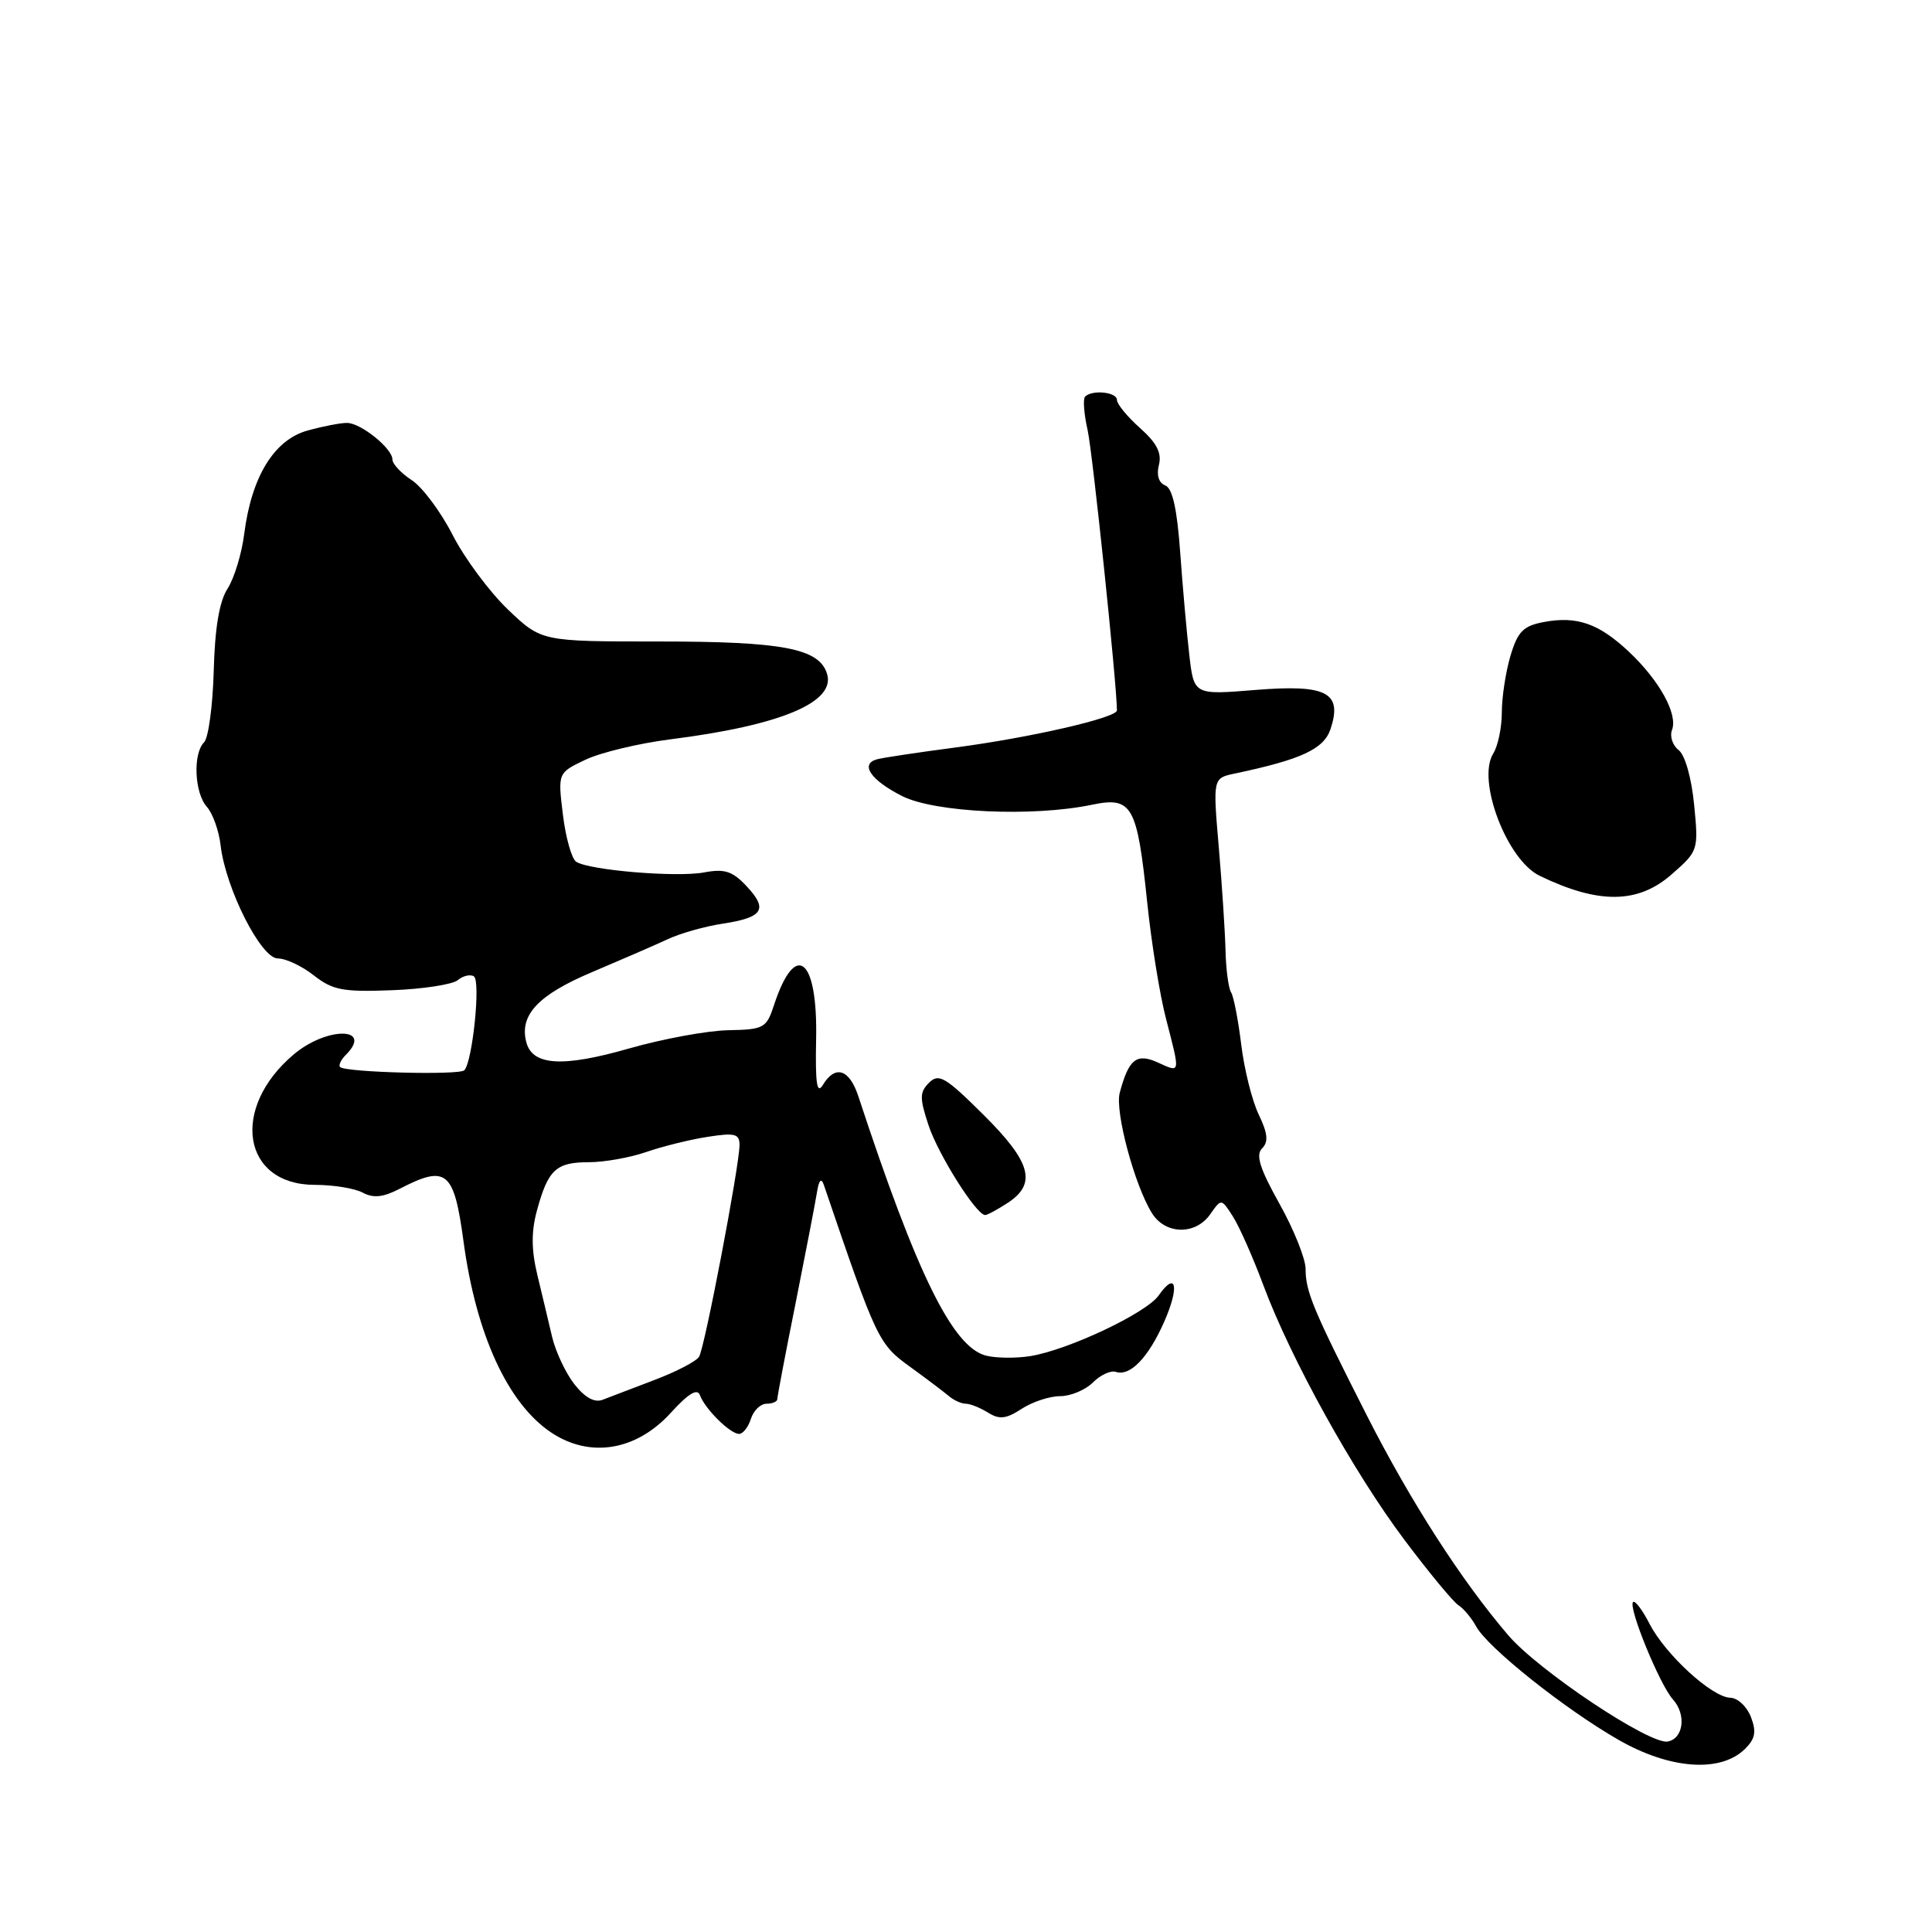 <?xml version="1.0" encoding="UTF-8" standalone="no"?>
<!DOCTYPE svg PUBLIC "-//W3C//DTD SVG 1.1//EN" "http://www.w3.org/Graphics/SVG/1.1/DTD/svg11.dtd" >
<svg xmlns="http://www.w3.org/2000/svg" xmlns:xlink="http://www.w3.org/1999/xlink" version="1.1" viewBox="0 0 256 256">
 <g >
 <path fill="currentColor"
d=" M 231.19 231.77 C 232.58 230.41 232.76 229.49 232.01 227.52 C 231.48 226.13 230.25 224.98 229.27 224.96 C 226.85 224.90 220.67 219.24 218.57 215.16 C 217.63 213.32 216.64 212.02 216.39 212.28 C 215.71 212.96 219.91 223.22 221.67 225.18 C 223.47 227.17 223.08 230.36 220.99 230.76 C 218.63 231.22 203.87 221.38 199.85 216.68 C 193.61 209.38 186.92 198.98 181.09 187.51 C 173.98 173.50 173.00 171.15 173.00 168.15 C 173.00 166.80 171.44 162.91 169.54 159.51 C 166.93 154.84 166.36 153.04 167.23 152.17 C 168.10 151.30 167.99 150.19 166.78 147.67 C 165.90 145.83 164.86 141.66 164.47 138.41 C 164.07 135.16 163.47 132.05 163.13 131.50 C 162.78 130.95 162.45 128.47 162.39 126.00 C 162.33 123.53 161.93 117.36 161.50 112.31 C 160.71 103.11 160.71 103.11 163.61 102.50 C 172.43 100.64 175.41 99.26 176.30 96.61 C 177.91 91.76 175.81 90.66 166.38 91.42 C 158.20 92.09 158.20 92.09 157.59 86.79 C 157.25 83.88 156.71 77.76 156.38 73.18 C 155.97 67.44 155.36 64.69 154.40 64.32 C 153.54 63.99 153.22 62.96 153.56 61.61 C 153.96 60.02 153.28 58.69 151.05 56.71 C 149.37 55.21 148.00 53.54 148.00 52.99 C 148.00 51.95 144.73 51.61 143.78 52.55 C 143.48 52.85 143.63 54.86 144.12 57.02 C 144.78 59.99 147.97 90.49 148.00 94.13 C 148.00 95.11 136.44 97.76 126.50 99.06 C 121.55 99.71 116.90 100.41 116.17 100.62 C 113.92 101.26 115.41 103.40 119.55 105.49 C 123.89 107.67 136.81 108.27 144.65 106.64 C 150.02 105.52 150.67 106.67 152.01 119.56 C 152.56 124.89 153.68 131.85 154.51 135.02 C 156.41 142.38 156.45 142.16 153.43 140.79 C 150.60 139.50 149.56 140.33 148.37 144.80 C 147.71 147.27 150.33 157.05 152.64 160.75 C 154.42 163.61 158.41 163.68 160.36 160.90 C 161.83 158.80 161.83 158.80 163.34 161.15 C 164.18 162.44 166.01 166.56 167.40 170.30 C 171.09 180.17 179.38 195.11 186.13 204.09 C 189.36 208.39 192.56 212.26 193.25 212.70 C 193.94 213.14 194.99 214.40 195.59 215.50 C 197.12 218.32 207.38 226.49 214.50 230.56 C 221.28 234.44 227.96 234.92 231.19 231.77 Z  M 88.88 187.21 C 91.23 184.63 92.41 183.92 92.75 184.88 C 93.41 186.69 96.75 190.00 97.93 190.00 C 98.45 190.00 99.15 189.10 99.50 188.00 C 99.85 186.90 100.78 186.00 101.57 186.00 C 102.36 186.00 103.00 185.72 103.00 185.38 C 103.00 185.03 104.09 179.29 105.43 172.63 C 106.76 165.96 108.03 159.38 108.25 158.00 C 108.51 156.36 108.82 156.02 109.16 157.00 C 116.19 177.65 116.39 178.07 120.63 181.14 C 122.76 182.68 125.04 184.41 125.71 184.97 C 126.37 185.54 127.39 186.00 127.97 186.00 C 128.55 186.00 129.88 186.53 130.92 187.18 C 132.43 188.12 133.32 188.02 135.37 186.68 C 136.78 185.76 139.07 185.00 140.46 185.00 C 141.86 185.00 143.82 184.18 144.81 183.19 C 145.81 182.19 147.17 181.56 147.85 181.78 C 149.73 182.41 152.14 179.93 154.25 175.17 C 156.31 170.51 155.87 168.32 153.53 171.65 C 151.90 173.99 141.56 178.87 136.53 179.69 C 134.65 179.99 132.01 179.97 130.66 179.63 C 126.25 178.52 121.50 168.88 113.73 145.25 C 112.55 141.66 110.67 141.06 109.04 143.75 C 108.24 145.07 108.02 143.58 108.14 137.71 C 108.37 126.90 105.40 124.51 102.55 133.21 C 101.56 136.23 101.21 136.42 96.50 136.51 C 93.75 136.56 87.83 137.65 83.35 138.93 C 74.56 141.45 70.55 141.21 69.74 138.10 C 68.79 134.49 71.31 131.82 78.50 128.79 C 82.35 127.16 86.85 125.21 88.50 124.44 C 90.15 123.67 93.42 122.74 95.77 122.39 C 101.13 121.57 101.81 120.49 98.92 117.42 C 97.06 115.43 96.01 115.09 93.30 115.60 C 89.68 116.28 78.11 115.32 76.35 114.19 C 75.76 113.81 74.96 111.01 74.59 107.96 C 73.91 102.41 73.91 102.41 77.57 100.67 C 79.58 99.71 84.67 98.49 88.87 97.96 C 103.49 96.11 110.78 93.04 109.58 89.26 C 108.52 85.91 103.73 85.00 87.22 85.00 C 71.74 85.00 71.74 85.00 67.29 80.75 C 64.85 78.41 61.56 73.98 59.99 70.91 C 58.42 67.83 55.98 64.56 54.57 63.63 C 53.15 62.71 52.00 61.47 52.00 60.89 C 52.00 59.43 47.85 56.07 46.00 56.04 C 45.17 56.02 42.81 56.48 40.75 57.05 C 36.31 58.28 33.32 63.18 32.36 70.75 C 32.03 73.36 31.04 76.62 30.15 78.00 C 29.06 79.69 28.47 83.21 28.32 88.91 C 28.19 93.53 27.62 97.78 27.04 98.36 C 25.54 99.86 25.76 105.08 27.42 106.92 C 28.19 107.79 29.01 110.08 29.23 112.00 C 29.89 117.72 34.58 127.00 36.81 127.00 C 37.87 127.00 40.02 128.01 41.59 129.25 C 44.08 131.20 45.44 131.46 51.92 131.21 C 56.02 131.06 59.95 130.45 60.65 129.88 C 61.34 129.30 62.31 129.07 62.79 129.37 C 63.72 129.94 62.61 140.72 61.52 141.82 C 60.84 142.49 45.79 142.10 45.07 141.39 C 44.83 141.16 45.17 140.43 45.82 139.78 C 49.52 136.08 43.34 136.00 38.94 139.70 C 30.46 146.84 32.10 157.00 41.72 157.00 C 44.15 157.00 47.00 157.46 48.06 158.03 C 49.47 158.79 50.77 158.65 52.94 157.53 C 59.17 154.31 60.15 155.11 61.42 164.50 C 63.08 176.81 67.27 185.94 73.00 189.79 C 78.14 193.25 84.29 192.25 88.88 187.21 Z  M 133.54 159.38 C 137.42 156.84 136.63 153.97 130.28 147.68 C 125.28 142.71 124.39 142.19 123.11 143.46 C 121.85 144.72 121.84 145.49 123.03 149.09 C 124.32 152.99 129.37 161.00 130.54 161.00 C 130.83 161.00 132.18 160.27 133.54 159.38 Z  M 221.50 115.86 C 225.04 112.76 225.07 112.67 224.48 106.61 C 224.13 103.06 223.27 100.03 222.42 99.38 C 221.62 98.76 221.23 97.56 221.55 96.72 C 222.35 94.64 219.89 90.17 215.84 86.36 C 211.85 82.61 208.95 81.60 204.57 82.42 C 201.85 82.93 201.11 83.67 200.15 86.88 C 199.52 89.00 199.00 92.37 199.00 94.38 C 199.00 96.39 198.49 98.85 197.86 99.85 C 195.65 103.39 199.66 113.93 204.00 116.04 C 211.82 119.83 217.05 119.77 221.50 115.86 Z  M 76.12 183.43 C 74.96 181.95 73.62 179.11 73.15 177.12 C 72.69 175.13 71.80 171.43 71.19 168.89 C 70.40 165.60 70.39 163.17 71.15 160.39 C 72.62 154.99 73.68 154.00 78.00 154.00 C 80.06 154.00 83.49 153.39 85.62 152.65 C 87.76 151.91 91.41 151.00 93.75 150.64 C 97.39 150.07 98.00 150.23 97.99 151.74 C 97.97 154.52 93.38 178.58 92.63 179.78 C 92.26 180.38 89.61 181.76 86.73 182.85 C 83.85 183.94 80.77 185.12 79.87 185.47 C 78.79 185.90 77.53 185.21 76.12 183.43 Z "/>
</g>
</svg>